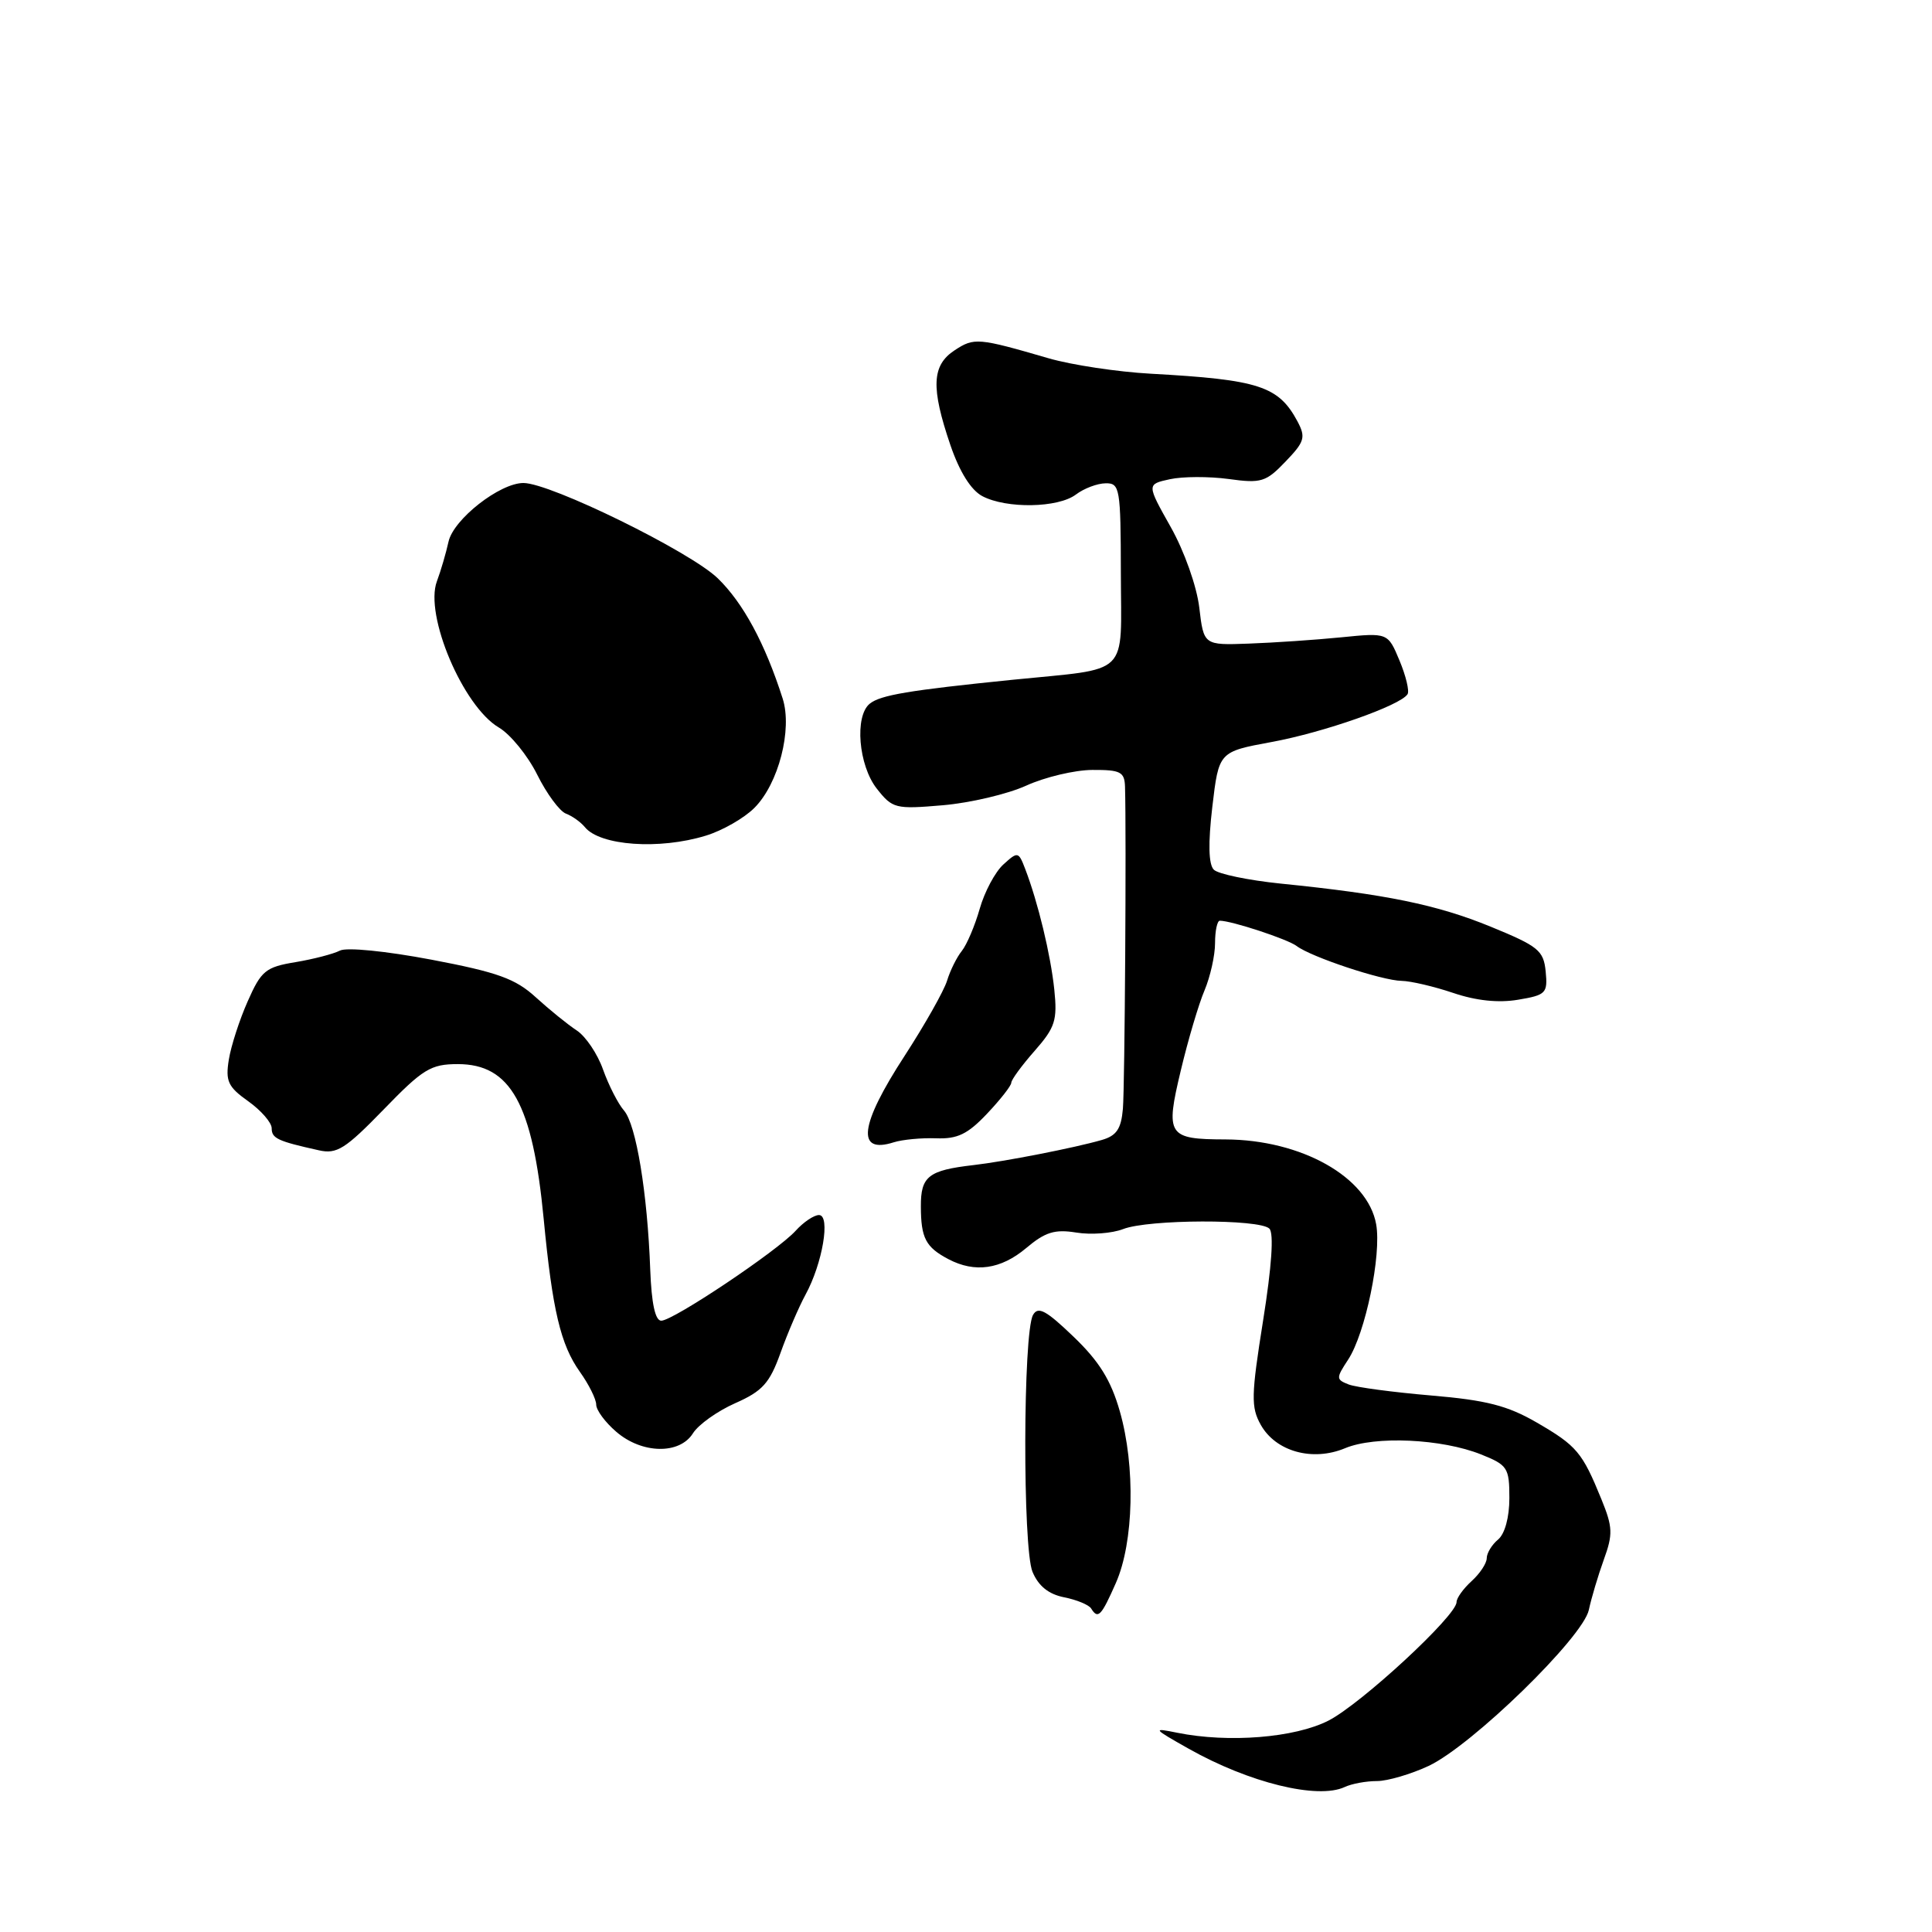 <?xml version="1.0" encoding="UTF-8" standalone="no"?>
<!DOCTYPE svg PUBLIC "-//W3C//DTD SVG 1.1//EN" "http://www.w3.org/Graphics/SVG/1.1/DTD/svg11.dtd" >
<svg xmlns="http://www.w3.org/2000/svg" xmlns:xlink="http://www.w3.org/1999/xlink" version="1.1" viewBox="0 0 256 256">
 <g >
 <path fill="currentColor"
d=" M 182.45 236.00 C 183.86 236.00 186.95 235.09 189.31 233.99 C 195.05 231.28 209.75 216.97 210.53 213.32 C 210.86 211.77 211.75 208.78 212.51 206.67 C 213.74 203.29 213.70 202.35 212.20 198.67 C 209.66 192.43 208.93 191.57 203.64 188.50 C 199.76 186.25 196.96 185.53 189.64 184.91 C 184.61 184.48 179.70 183.83 178.71 183.45 C 177.02 182.79 177.02 182.62 178.64 180.15 C 180.92 176.67 183.07 166.29 182.35 162.23 C 181.24 155.97 172.45 151.02 162.38 150.98 C 154.72 150.96 154.40 150.46 156.46 141.85 C 157.42 137.81 158.84 133.02 159.61 131.22 C 160.37 129.41 161.00 126.60 161.00 124.97 C 161.00 123.33 161.29 122.00 161.63 122.00 C 163.19 122.00 170.63 124.45 171.81 125.35 C 173.73 126.81 183.13 129.93 185.72 129.97 C 186.93 129.99 190.01 130.71 192.56 131.57 C 195.59 132.60 198.56 132.91 201.15 132.47 C 204.86 131.85 205.09 131.61 204.81 128.72 C 204.53 125.93 203.84 125.38 197.50 122.78 C 190.38 119.87 183.66 118.49 169.69 117.08 C 165.40 116.64 161.41 115.81 160.84 115.24 C 160.14 114.54 160.07 111.77 160.64 106.90 C 161.50 99.61 161.50 99.61 168.49 98.32 C 175.41 97.05 185.59 93.47 186.51 91.98 C 186.77 91.56 186.29 89.55 185.44 87.52 C 183.90 83.83 183.90 83.83 177.70 84.45 C 174.29 84.79 168.80 85.16 165.50 85.28 C 159.50 85.50 159.50 85.50 158.91 80.50 C 158.57 77.67 156.93 73.04 155.13 69.84 C 151.94 64.17 151.94 64.17 155.01 63.50 C 156.70 63.13 160.20 63.12 162.80 63.47 C 167.12 64.07 167.75 63.87 170.34 61.16 C 172.87 58.53 173.04 57.95 171.93 55.85 C 169.42 51.16 166.84 50.31 152.50 49.52 C 148.10 49.28 142.03 48.36 139.00 47.49 C 129.58 44.75 129.09 44.71 126.50 46.41 C 123.46 48.40 123.33 51.35 125.94 59.00 C 127.15 62.53 128.66 64.94 130.16 65.74 C 133.37 67.43 140.20 67.31 142.56 65.53 C 143.63 64.72 145.40 64.05 146.50 64.04 C 148.39 64.01 148.50 64.67 148.52 75.95 C 148.54 89.86 149.96 88.48 134.11 90.08 C 120.41 91.47 116.67 92.10 115.25 93.24 C 113.21 94.88 113.75 101.41 116.18 104.50 C 118.26 107.14 118.63 107.24 124.93 106.70 C 128.54 106.39 133.53 105.22 136.00 104.09 C 138.47 102.97 142.41 102.03 144.75 102.02 C 148.48 102.00 149.01 102.28 149.07 104.25 C 149.26 110.41 149.04 143.94 148.79 146.92 C 148.56 149.58 147.95 150.49 146.00 151.05 C 142.42 152.09 133.10 153.91 129.00 154.38 C 123.01 155.07 122.00 155.87 122.02 159.86 C 122.03 164.06 122.66 165.26 125.68 166.85 C 129.18 168.69 132.61 168.20 135.97 165.38 C 138.49 163.25 139.76 162.86 142.61 163.32 C 144.55 163.64 147.35 163.43 148.82 162.86 C 152.18 161.55 166.91 161.51 168.20 162.80 C 168.81 163.41 168.51 167.81 167.37 174.96 C 165.78 184.94 165.75 186.46 167.06 188.80 C 169.05 192.34 173.92 193.69 178.22 191.90 C 182.20 190.23 191.05 190.64 196.25 192.72 C 199.76 194.12 200.00 194.49 200.00 198.49 C 200.00 201.06 199.40 203.25 198.50 204.00 C 197.68 204.68 197.00 205.80 197.00 206.47 C 197.00 207.14 196.10 208.50 195.00 209.50 C 193.90 210.50 193.00 211.75 193.00 212.29 C 193.00 214.09 180.35 225.78 176.03 227.99 C 171.56 230.27 162.79 230.97 156.00 229.60 C 152.66 228.92 152.73 229.02 157.50 231.71 C 165.51 236.23 174.60 238.46 178.18 236.79 C 179.11 236.35 181.03 236.00 182.45 236.00 Z  M 147.86 209.75 C 150.24 204.36 150.47 194.30 148.38 187.00 C 147.21 182.90 145.66 180.39 142.26 177.13 C 138.61 173.62 137.55 173.05 136.88 174.24 C 135.55 176.62 135.50 205.10 136.81 208.27 C 137.60 210.16 138.94 211.24 141.00 211.65 C 142.67 211.98 144.28 212.65 144.58 213.13 C 145.49 214.60 145.92 214.15 147.86 209.75 Z  M 91.82 189.92 C 92.54 188.77 95.05 186.98 97.42 185.93 C 101.04 184.33 101.98 183.28 103.42 179.27 C 104.36 176.64 105.85 173.18 106.73 171.56 C 108.99 167.43 110.08 161.00 108.52 161.00 C 107.85 161.00 106.46 161.94 105.43 163.08 C 103.00 165.76 89.20 175.00 87.62 175.00 C 86.82 175.00 86.33 172.73 86.16 168.25 C 85.79 158.07 84.29 148.99 82.68 147.15 C 81.89 146.24 80.65 143.80 79.91 141.73 C 79.18 139.65 77.61 137.32 76.42 136.54 C 75.23 135.76 72.79 133.78 71.00 132.15 C 68.30 129.68 65.95 128.83 57.16 127.16 C 51.13 126.02 45.92 125.50 45.04 125.96 C 44.19 126.40 41.54 127.09 39.15 127.49 C 35.20 128.14 34.61 128.63 32.83 132.66 C 31.74 135.11 30.61 138.60 30.32 140.41 C 29.86 143.26 30.21 144.02 32.89 145.92 C 34.60 147.14 36.00 148.75 36.00 149.50 C 36.00 150.84 36.78 151.21 42.25 152.42 C 44.63 152.96 45.75 152.25 50.83 147.02 C 56.04 141.64 57.08 141.00 60.66 141.00 C 67.66 141.00 70.58 146.26 72.04 161.50 C 73.20 173.62 74.28 178.18 76.84 181.78 C 78.03 183.45 79.00 185.40 79.00 186.12 C 79.00 186.85 80.19 188.46 81.66 189.72 C 85.07 192.66 90.05 192.75 91.82 189.92 Z  M 124.04 150.83 C 126.87 150.94 128.23 150.28 130.79 147.57 C 132.56 145.70 134.00 143.86 134.00 143.47 C 134.00 143.08 135.39 141.18 137.09 139.25 C 139.82 136.14 140.12 135.20 139.70 131.12 C 139.21 126.48 137.54 119.56 135.84 115.13 C 134.96 112.83 134.86 112.81 132.96 114.54 C 131.87 115.52 130.46 118.16 129.82 120.41 C 129.18 122.66 128.11 125.17 127.45 126.00 C 126.78 126.83 125.90 128.60 125.49 129.95 C 125.07 131.31 122.54 135.78 119.87 139.90 C 113.90 149.07 113.42 152.96 118.43 151.36 C 119.57 151.00 122.09 150.76 124.04 150.83 Z  M 93.52 110.73 C 95.73 110.06 98.63 108.39 99.97 107.04 C 103.17 103.83 105.01 96.66 103.71 92.57 C 101.38 85.27 98.48 79.90 95.11 76.63 C 91.46 73.09 72.94 64.00 69.36 64.00 C 66.22 64.00 60.08 68.81 59.43 71.78 C 59.10 73.28 58.41 75.64 57.89 77.03 C 56.22 81.49 61.35 93.60 66.10 96.40 C 67.63 97.30 69.92 100.11 71.18 102.64 C 72.44 105.18 74.16 107.50 74.99 107.81 C 75.82 108.12 76.95 108.93 77.50 109.60 C 79.51 112.07 87.38 112.62 93.52 110.73 Z "/>
</g>
</svg>